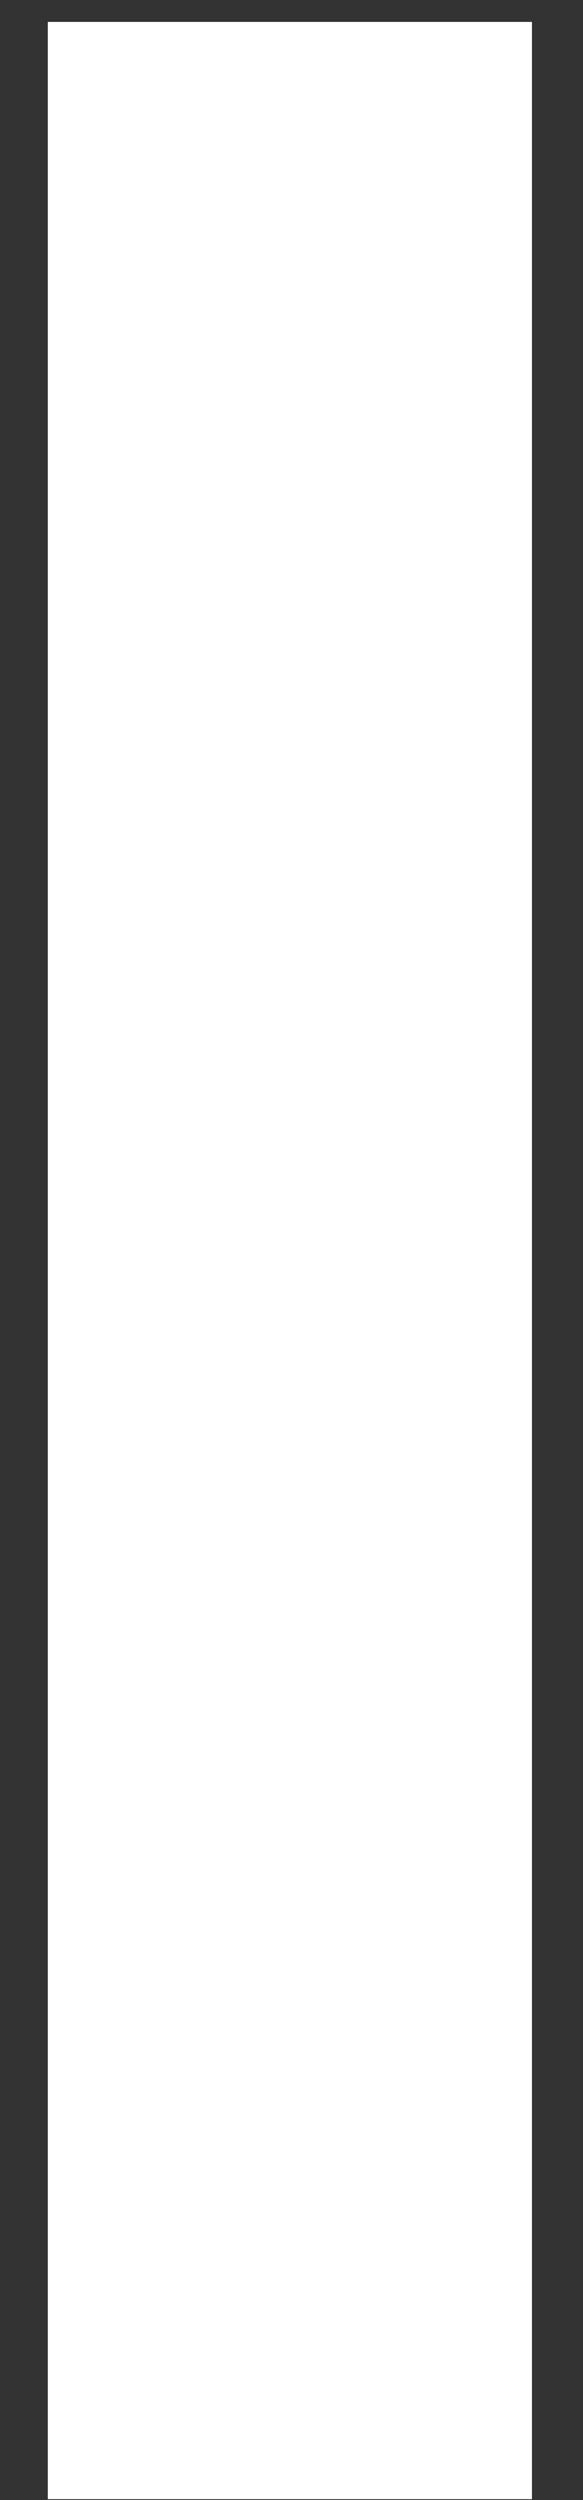 <svg width="7" height="30" viewBox="0 0 7 30" fill="none" xmlns="http://www.w3.org/2000/svg">
<rect x="0" y="0" width="7" height="30" fill="#333333" stroke="none"/>
<path fill-rule="evenodd" clip-rule="evenodd" d="M0.574 29.989H6.387V0.263H0.574V29.989Z" fill="white"/>
</svg>
